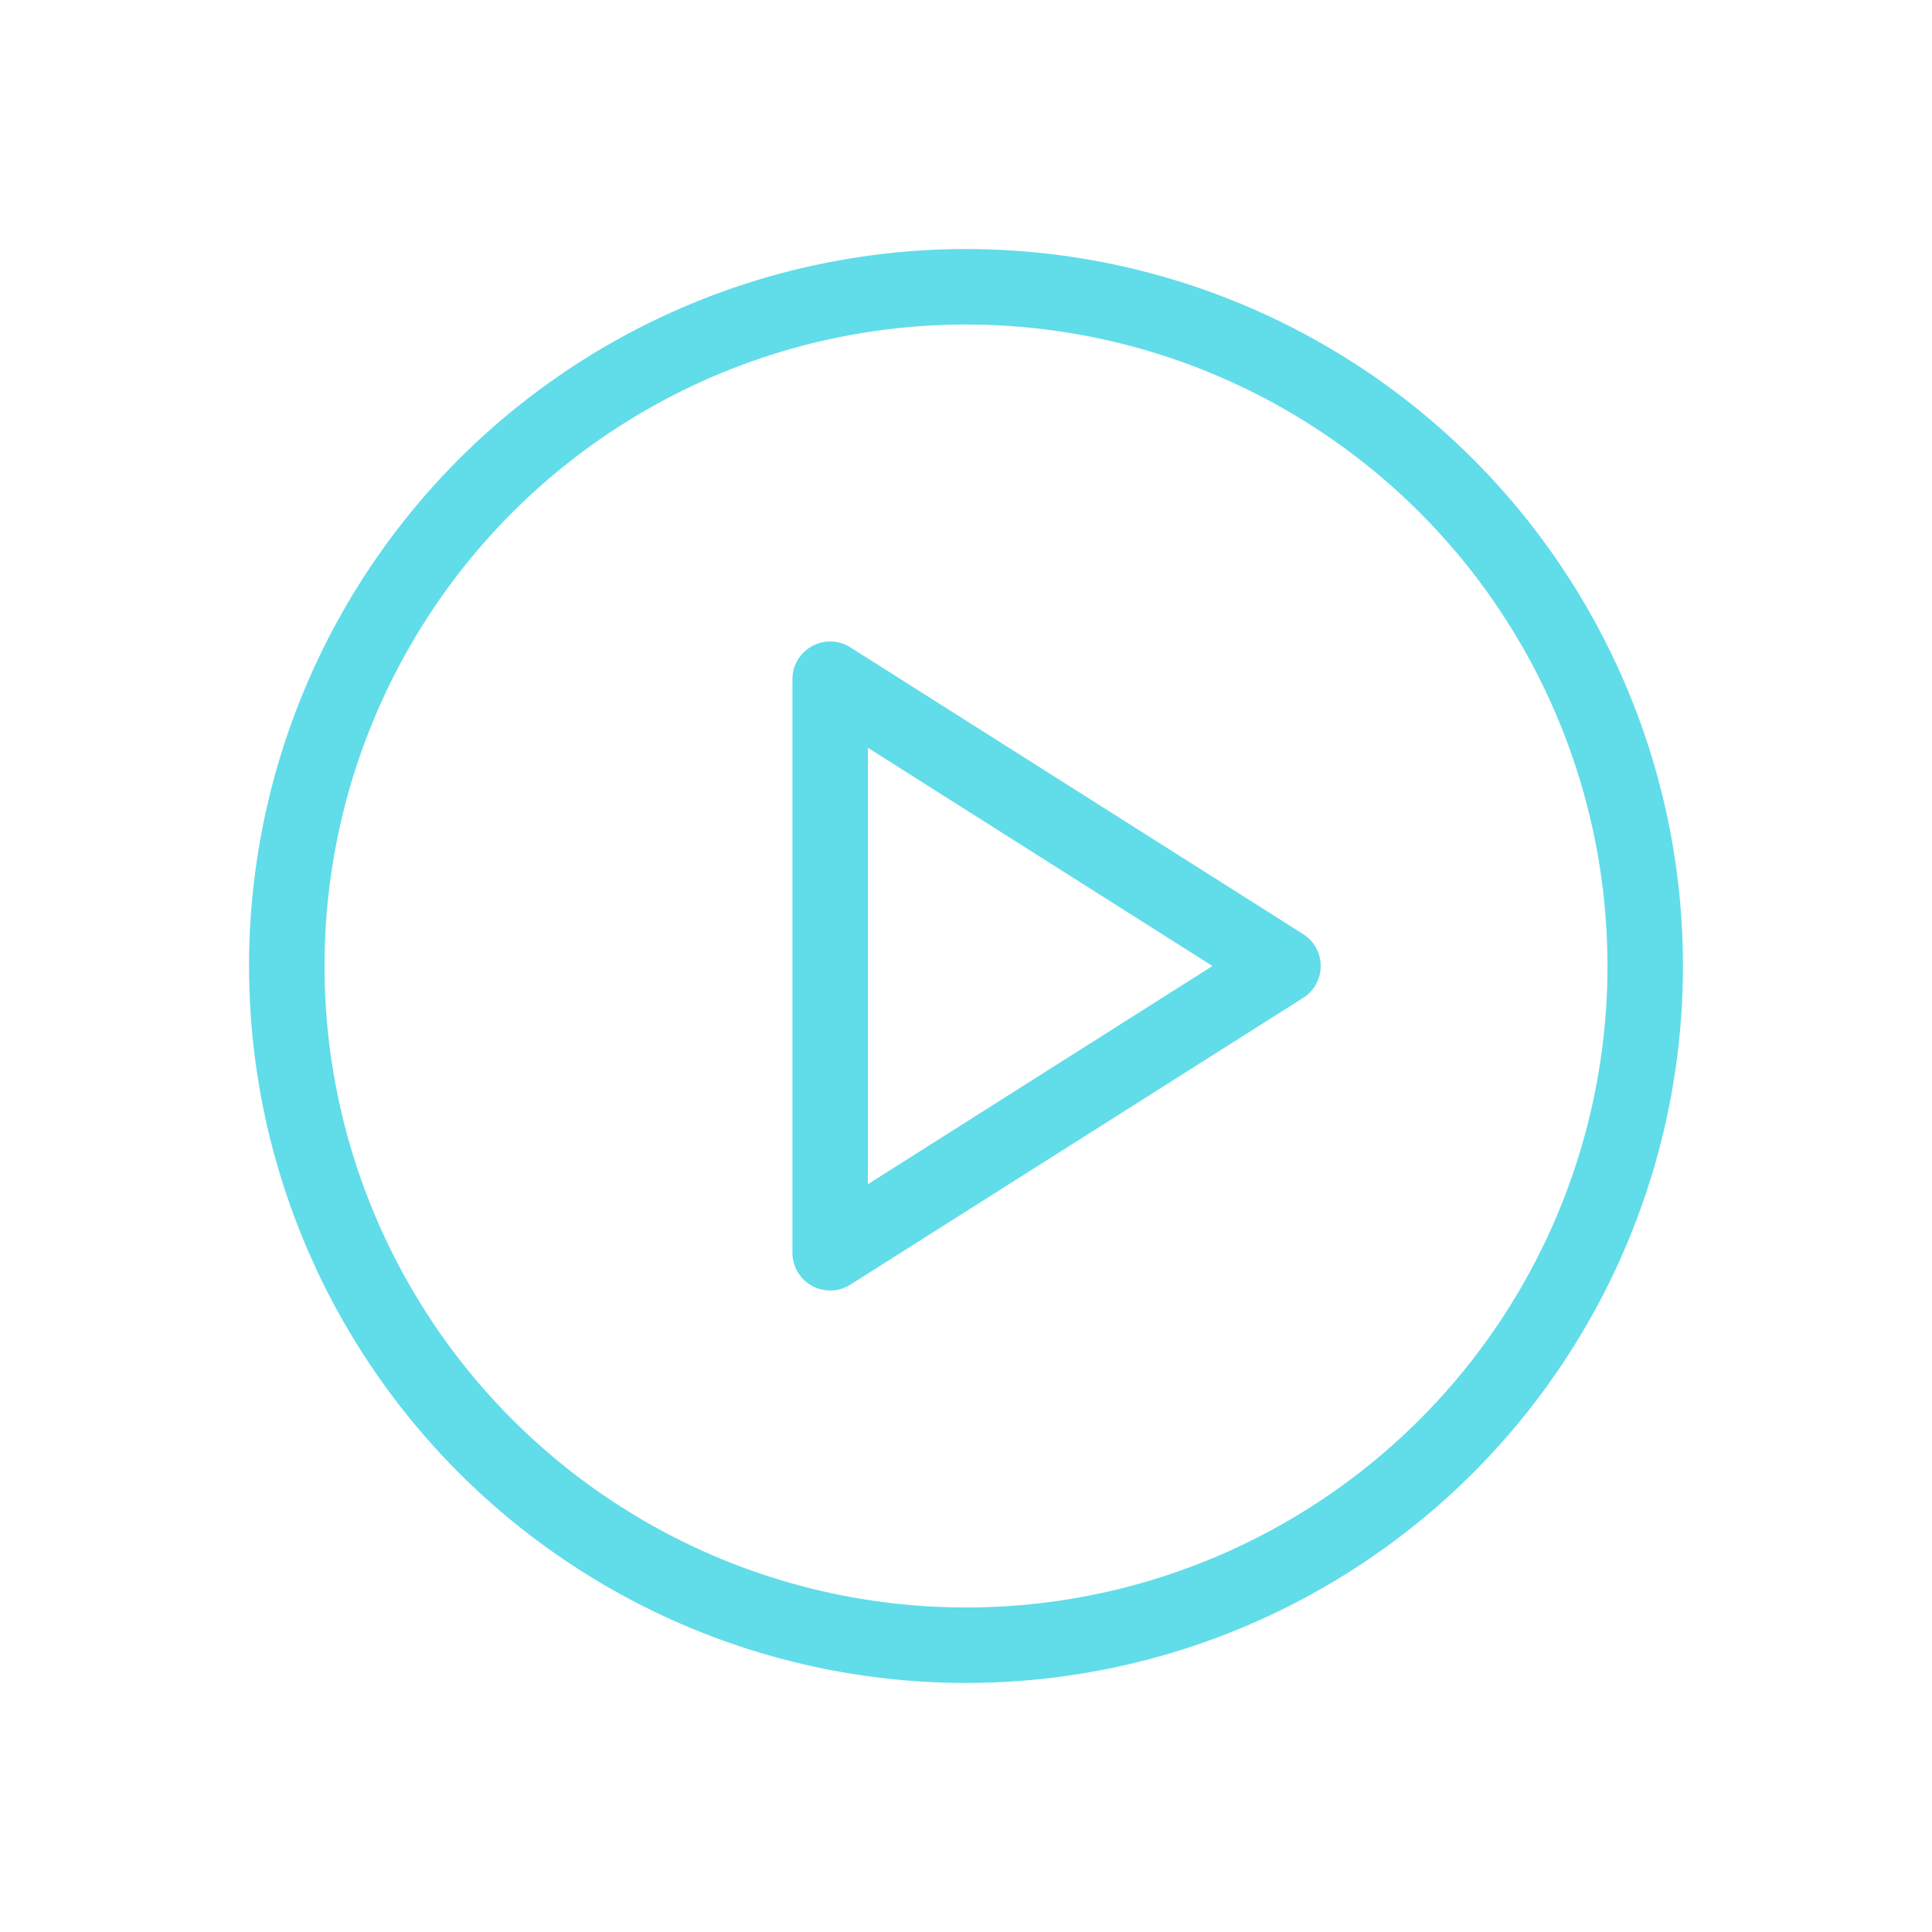 <svg xmlns="http://www.w3.org/2000/svg" viewBox="0 0 1024 1024" role="img" aria-label="Run / Play">
  <style>
    :root { --teal:#61dce9; }
  </style>
  <defs>
    <!-- Glow tipo neón -->
    <filter id="glow" x="-50%" y="-50%" width="200%" height="200%">
      <feGaussianBlur in="SourceGraphic" stdDeviation="20" result="b1"/>
      <feMerge>
        <feMergeNode in="b1"/>
        <feMergeNode in="SourceGraphic"/>
      </feMerge>
    </filter>
  </defs>

  <g fill="none" stroke="#61dce9" stroke-width="40" stroke-linecap="round" stroke-linejoin="round" filter="url(#glow)">
    <!-- Círculo exterior -->
    <circle cx="512" cy="512" r="360"/>
    <!-- Triángulo de play -->
    <path d="M440 360 L440 664 L680 512 Z"/>
  </g>
</svg>
